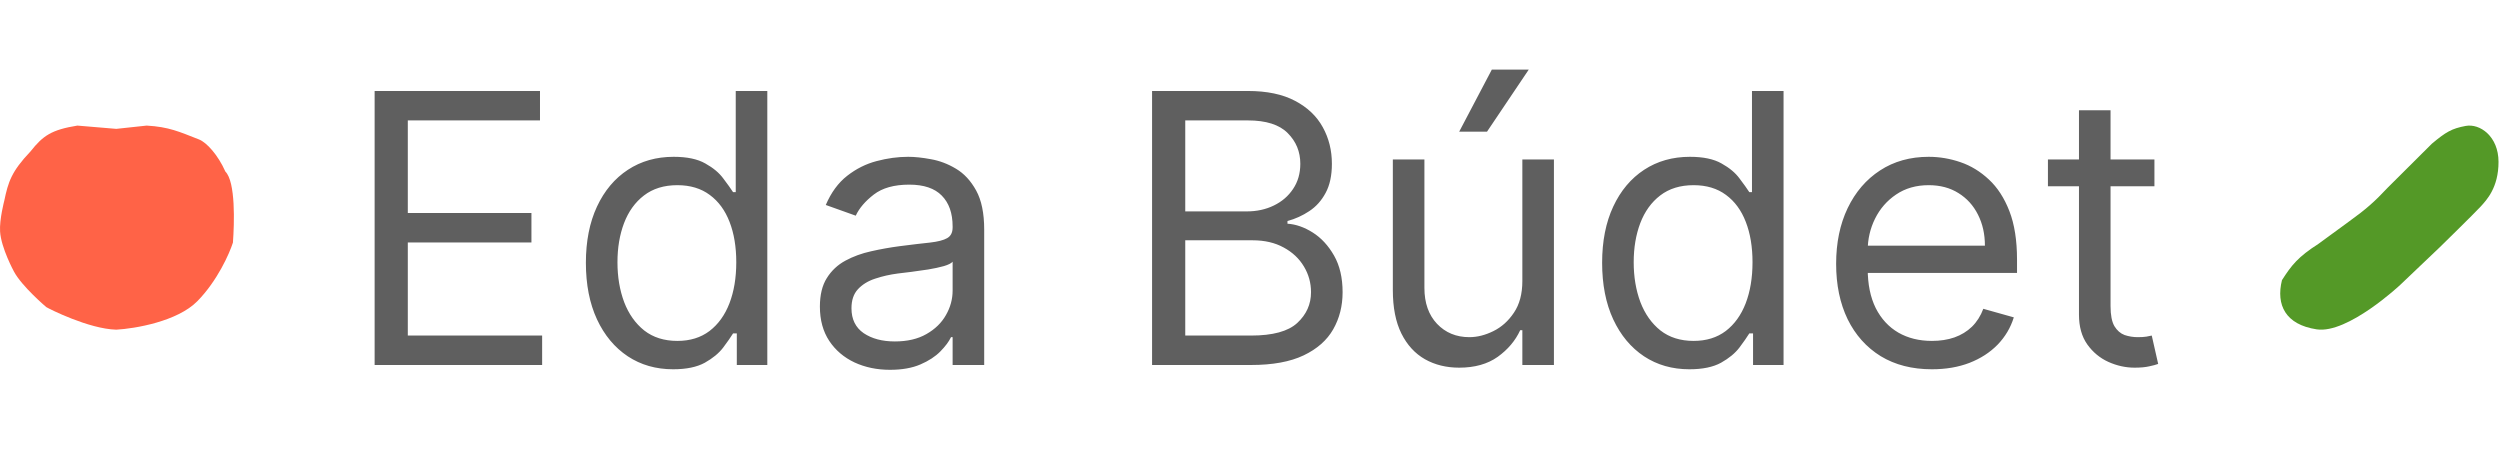 <svg width="637" height="116" viewBox="0 0 637 116" fill="none" xmlns="http://www.w3.org/2000/svg">
<path d="M95.454 93V23.182H137.591V30.682H103.909V54.273H135.409V61.773H103.909V85.5H138.136V93H95.454ZM171.511 94.091C167.148 94.091 163.295 92.989 159.955 90.784C156.614 88.557 154 85.421 152.114 81.375C150.227 77.307 149.284 72.5 149.284 66.954C149.284 61.455 150.227 56.682 152.114 52.636C154 48.591 156.625 45.466 159.989 43.261C163.352 41.057 167.239 39.955 171.648 39.955C175.057 39.955 177.75 40.523 179.727 41.659C181.727 42.773 183.25 44.045 184.295 45.477C185.364 46.886 186.193 48.045 186.784 48.955H187.466V23.182H195.511V93H187.739V84.954H186.784C186.193 85.909 185.352 87.114 184.261 88.568C183.17 90 181.614 91.284 179.591 92.421C177.568 93.534 174.875 94.091 171.511 94.091ZM172.602 86.864C175.83 86.864 178.557 86.023 180.784 84.341C183.011 82.636 184.705 80.284 185.864 77.284C187.023 74.261 187.602 70.773 187.602 66.818C187.602 62.909 187.034 59.489 185.898 56.557C184.761 53.602 183.08 51.307 180.852 49.67C178.625 48.011 175.875 47.182 172.602 47.182C169.193 47.182 166.352 48.057 164.08 49.807C161.83 51.534 160.136 53.886 159 56.864C157.886 59.818 157.33 63.136 157.33 66.818C157.33 70.546 157.898 73.932 159.034 76.977C160.193 80 161.898 82.409 164.148 84.204C166.42 85.977 169.239 86.864 172.602 86.864ZM226.773 94.227C223.455 94.227 220.443 93.602 217.739 92.352C215.034 91.079 212.886 89.25 211.295 86.864C209.705 84.454 208.909 81.546 208.909 78.136C208.909 75.136 209.5 72.704 210.682 70.841C211.864 68.954 213.443 67.477 215.42 66.409C217.398 65.341 219.58 64.546 221.966 64.023C224.375 63.477 226.795 63.045 229.227 62.727C232.409 62.318 234.989 62.011 236.966 61.807C238.966 61.58 240.42 61.205 241.33 60.682C242.261 60.159 242.727 59.25 242.727 57.955V57.682C242.727 54.318 241.807 51.705 239.966 49.841C238.148 47.977 235.386 47.045 231.682 47.045C227.841 47.045 224.83 47.886 222.648 49.568C220.466 51.25 218.932 53.045 218.045 54.955L210.409 52.227C211.773 49.045 213.591 46.568 215.864 44.795C218.159 43 220.659 41.75 223.364 41.045C226.091 40.318 228.773 39.955 231.409 39.955C233.091 39.955 235.023 40.159 237.205 40.568C239.409 40.955 241.534 41.761 243.58 42.989C245.648 44.216 247.364 46.068 248.727 48.545C250.091 51.023 250.773 54.341 250.773 58.5V93H242.727V85.909H242.318C241.773 87.046 240.864 88.261 239.591 89.557C238.318 90.852 236.625 91.954 234.511 92.864C232.398 93.773 229.818 94.227 226.773 94.227ZM228 87C231.182 87 233.864 86.375 236.045 85.125C238.25 83.875 239.909 82.261 241.023 80.284C242.159 78.307 242.727 76.227 242.727 74.046V66.682C242.386 67.091 241.636 67.466 240.477 67.807C239.341 68.125 238.023 68.409 236.523 68.659C235.045 68.886 233.602 69.091 232.193 69.273C230.807 69.432 229.682 69.568 228.818 69.682C226.727 69.954 224.773 70.398 222.955 71.011C221.159 71.602 219.705 72.5 218.591 73.704C217.5 74.886 216.955 76.5 216.955 78.546C216.955 81.341 217.989 83.454 220.057 84.886C222.148 86.296 224.795 87 228 87ZM293.548 93V23.182H317.957C322.821 23.182 326.832 24.023 329.991 25.704C333.151 27.364 335.503 29.602 337.048 32.42C338.594 35.216 339.366 38.318 339.366 41.727C339.366 44.727 338.832 47.205 337.764 49.159C336.719 51.114 335.332 52.659 333.605 53.795C331.901 54.932 330.048 55.773 328.048 56.318V57C330.185 57.136 332.332 57.886 334.491 59.25C336.651 60.614 338.457 62.568 339.912 65.114C341.366 67.659 342.094 70.773 342.094 74.454C342.094 77.954 341.298 81.102 339.707 83.898C338.116 86.693 335.605 88.909 332.173 90.546C328.741 92.182 324.276 93 318.776 93H293.548ZM302.003 85.5H318.776C324.298 85.5 328.219 84.432 330.537 82.296C332.878 80.136 334.048 77.523 334.048 74.454C334.048 72.091 333.446 69.909 332.241 67.909C331.037 65.886 329.321 64.273 327.094 63.068C324.866 61.841 322.23 61.227 319.185 61.227H302.003V85.5ZM302.003 53.864H317.685C320.23 53.864 322.526 53.364 324.571 52.364C326.639 51.364 328.276 49.955 329.48 48.136C330.707 46.318 331.321 44.182 331.321 41.727C331.321 38.659 330.253 36.057 328.116 33.92C325.98 31.761 322.594 30.682 317.957 30.682H302.003V53.864ZM387.895 71.591V40.636H395.94V93H387.895V84.136H387.349C386.122 86.796 384.213 89.057 381.622 90.921C379.031 92.761 375.759 93.682 371.804 93.682C368.531 93.682 365.622 92.966 363.077 91.534C360.531 90.079 358.531 87.898 357.077 84.989C355.622 82.057 354.895 78.364 354.895 73.909V40.636H362.94V73.364C362.94 77.182 364.009 80.227 366.145 82.5C368.304 84.773 371.054 85.909 374.395 85.909C376.395 85.909 378.429 85.398 380.497 84.375C382.588 83.352 384.338 81.784 385.747 79.671C387.179 77.557 387.895 74.864 387.895 71.591ZM371.804 33.545L380.122 17.727H389.531L378.895 33.545H371.804ZM430.449 94.091C426.085 94.091 422.233 92.989 418.892 90.784C415.551 88.557 412.938 85.421 411.051 81.375C409.165 77.307 408.222 72.5 408.222 66.954C408.222 61.455 409.165 56.682 411.051 52.636C412.938 48.591 415.563 45.466 418.926 43.261C422.29 41.057 426.176 39.955 430.585 39.955C433.994 39.955 436.688 40.523 438.665 41.659C440.665 42.773 442.188 44.045 443.233 45.477C444.301 46.886 445.131 48.045 445.722 48.955H446.403V23.182H454.449V93H446.676V84.954H445.722C445.131 85.909 444.29 87.114 443.199 88.568C442.108 90 440.551 91.284 438.528 92.421C436.506 93.534 433.813 94.091 430.449 94.091ZM431.54 86.864C434.767 86.864 437.494 86.023 439.722 84.341C441.949 82.636 443.642 80.284 444.801 77.284C445.96 74.261 446.54 70.773 446.54 66.818C446.54 62.909 445.972 59.489 444.835 56.557C443.699 53.602 442.017 51.307 439.79 49.67C437.563 48.011 434.813 47.182 431.54 47.182C428.131 47.182 425.29 48.057 423.017 49.807C420.767 51.534 419.074 53.886 417.938 56.864C416.824 59.818 416.267 63.136 416.267 66.818C416.267 70.546 416.835 73.932 417.972 76.977C419.131 80 420.835 82.409 423.085 84.204C425.358 85.977 428.176 86.864 431.54 86.864ZM492.256 94.091C487.21 94.091 482.858 92.977 479.199 90.75C475.562 88.5 472.756 85.364 470.778 81.341C468.824 77.296 467.847 72.591 467.847 67.227C467.847 61.864 468.824 57.136 470.778 53.045C472.756 48.932 475.506 45.727 479.028 43.432C482.574 41.114 486.71 39.955 491.438 39.955C494.165 39.955 496.858 40.409 499.517 41.318C502.176 42.227 504.597 43.705 506.778 45.75C508.96 47.773 510.699 50.455 511.994 53.795C513.29 57.136 513.938 61.25 513.938 66.136V69.546H473.574V62.591H505.756C505.756 59.636 505.165 57 503.983 54.682C502.824 52.364 501.165 50.534 499.006 49.193C496.869 47.852 494.347 47.182 491.438 47.182C488.233 47.182 485.46 47.977 483.119 49.568C480.801 51.136 479.017 53.182 477.767 55.705C476.517 58.227 475.892 60.932 475.892 63.818V68.454C475.892 72.409 476.574 75.761 477.938 78.511C479.324 81.239 481.244 83.318 483.699 84.75C486.153 86.159 489.006 86.864 492.256 86.864C494.369 86.864 496.278 86.568 497.983 85.977C499.71 85.364 501.199 84.454 502.449 83.25C503.699 82.023 504.665 80.5 505.347 78.682L513.119 80.864C512.301 83.5 510.926 85.818 508.994 87.818C507.063 89.796 504.676 91.341 501.835 92.454C498.994 93.546 495.801 94.091 492.256 94.091ZM548.949 40.636V47.455H521.812V40.636H548.949ZM529.722 28.091H537.767V78C537.767 80.273 538.097 81.977 538.756 83.114C539.438 84.227 540.301 84.977 541.347 85.364C542.415 85.727 543.54 85.909 544.722 85.909C545.608 85.909 546.335 85.864 546.903 85.773C547.472 85.659 547.926 85.568 548.267 85.5L549.903 92.727C549.358 92.932 548.597 93.136 547.619 93.341C546.642 93.568 545.403 93.682 543.903 93.682C541.631 93.682 539.403 93.193 537.222 92.216C535.063 91.239 533.267 89.75 531.835 87.75C530.426 85.75 529.722 83.227 529.722 80.182V28.091Z" fill="#5F5F5F"/>
<path d="M598.653 56.345L590.771 62.109C585.536 65.463 583.888 67.559 581.446 71.381C579.876 77.72 582.36 82.718 590.29 83.919C598.221 85.12 611.583 72.582 611.583 72.582L621.676 62.974C621.676 62.974 630.52 54.327 632.058 52.646C633.596 50.965 636.624 47.794 636.624 41.261C636.624 34.728 631.866 31.413 628.261 32.086C624.656 32.758 623.175 33.667 619.658 36.601L608.411 47.794C604.93 51.52 602.771 53.365 598.653 56.345Z" fill="#549927"/>
<path d="M1.093 51.133C2.086 46.385 2.905 43.698 7.769 38.589C10.96 34.546 13.125 33.076 19.711 32L29.626 32.834L37.375 32C43.068 32.33 45.664 33.561 50.708 35.533C52.655 36.294 55.548 39.486 57.424 43.71C60.062 46.346 59.709 56.928 59.351 61.811C58.451 64.629 55.377 71.56 50.291 76.736C45.204 81.912 34.395 83.735 29.626 84C22.63 83.813 12.53 78.712 11.783 78.244C11.783 78.244 5.566 72.974 3.557 69.194C3.557 69.194 0.283 63.2 0.02 58.992C-0.173 55.901 1.093 51.133 1.093 51.133Z" fill="#FF6347"/>
</svg>
